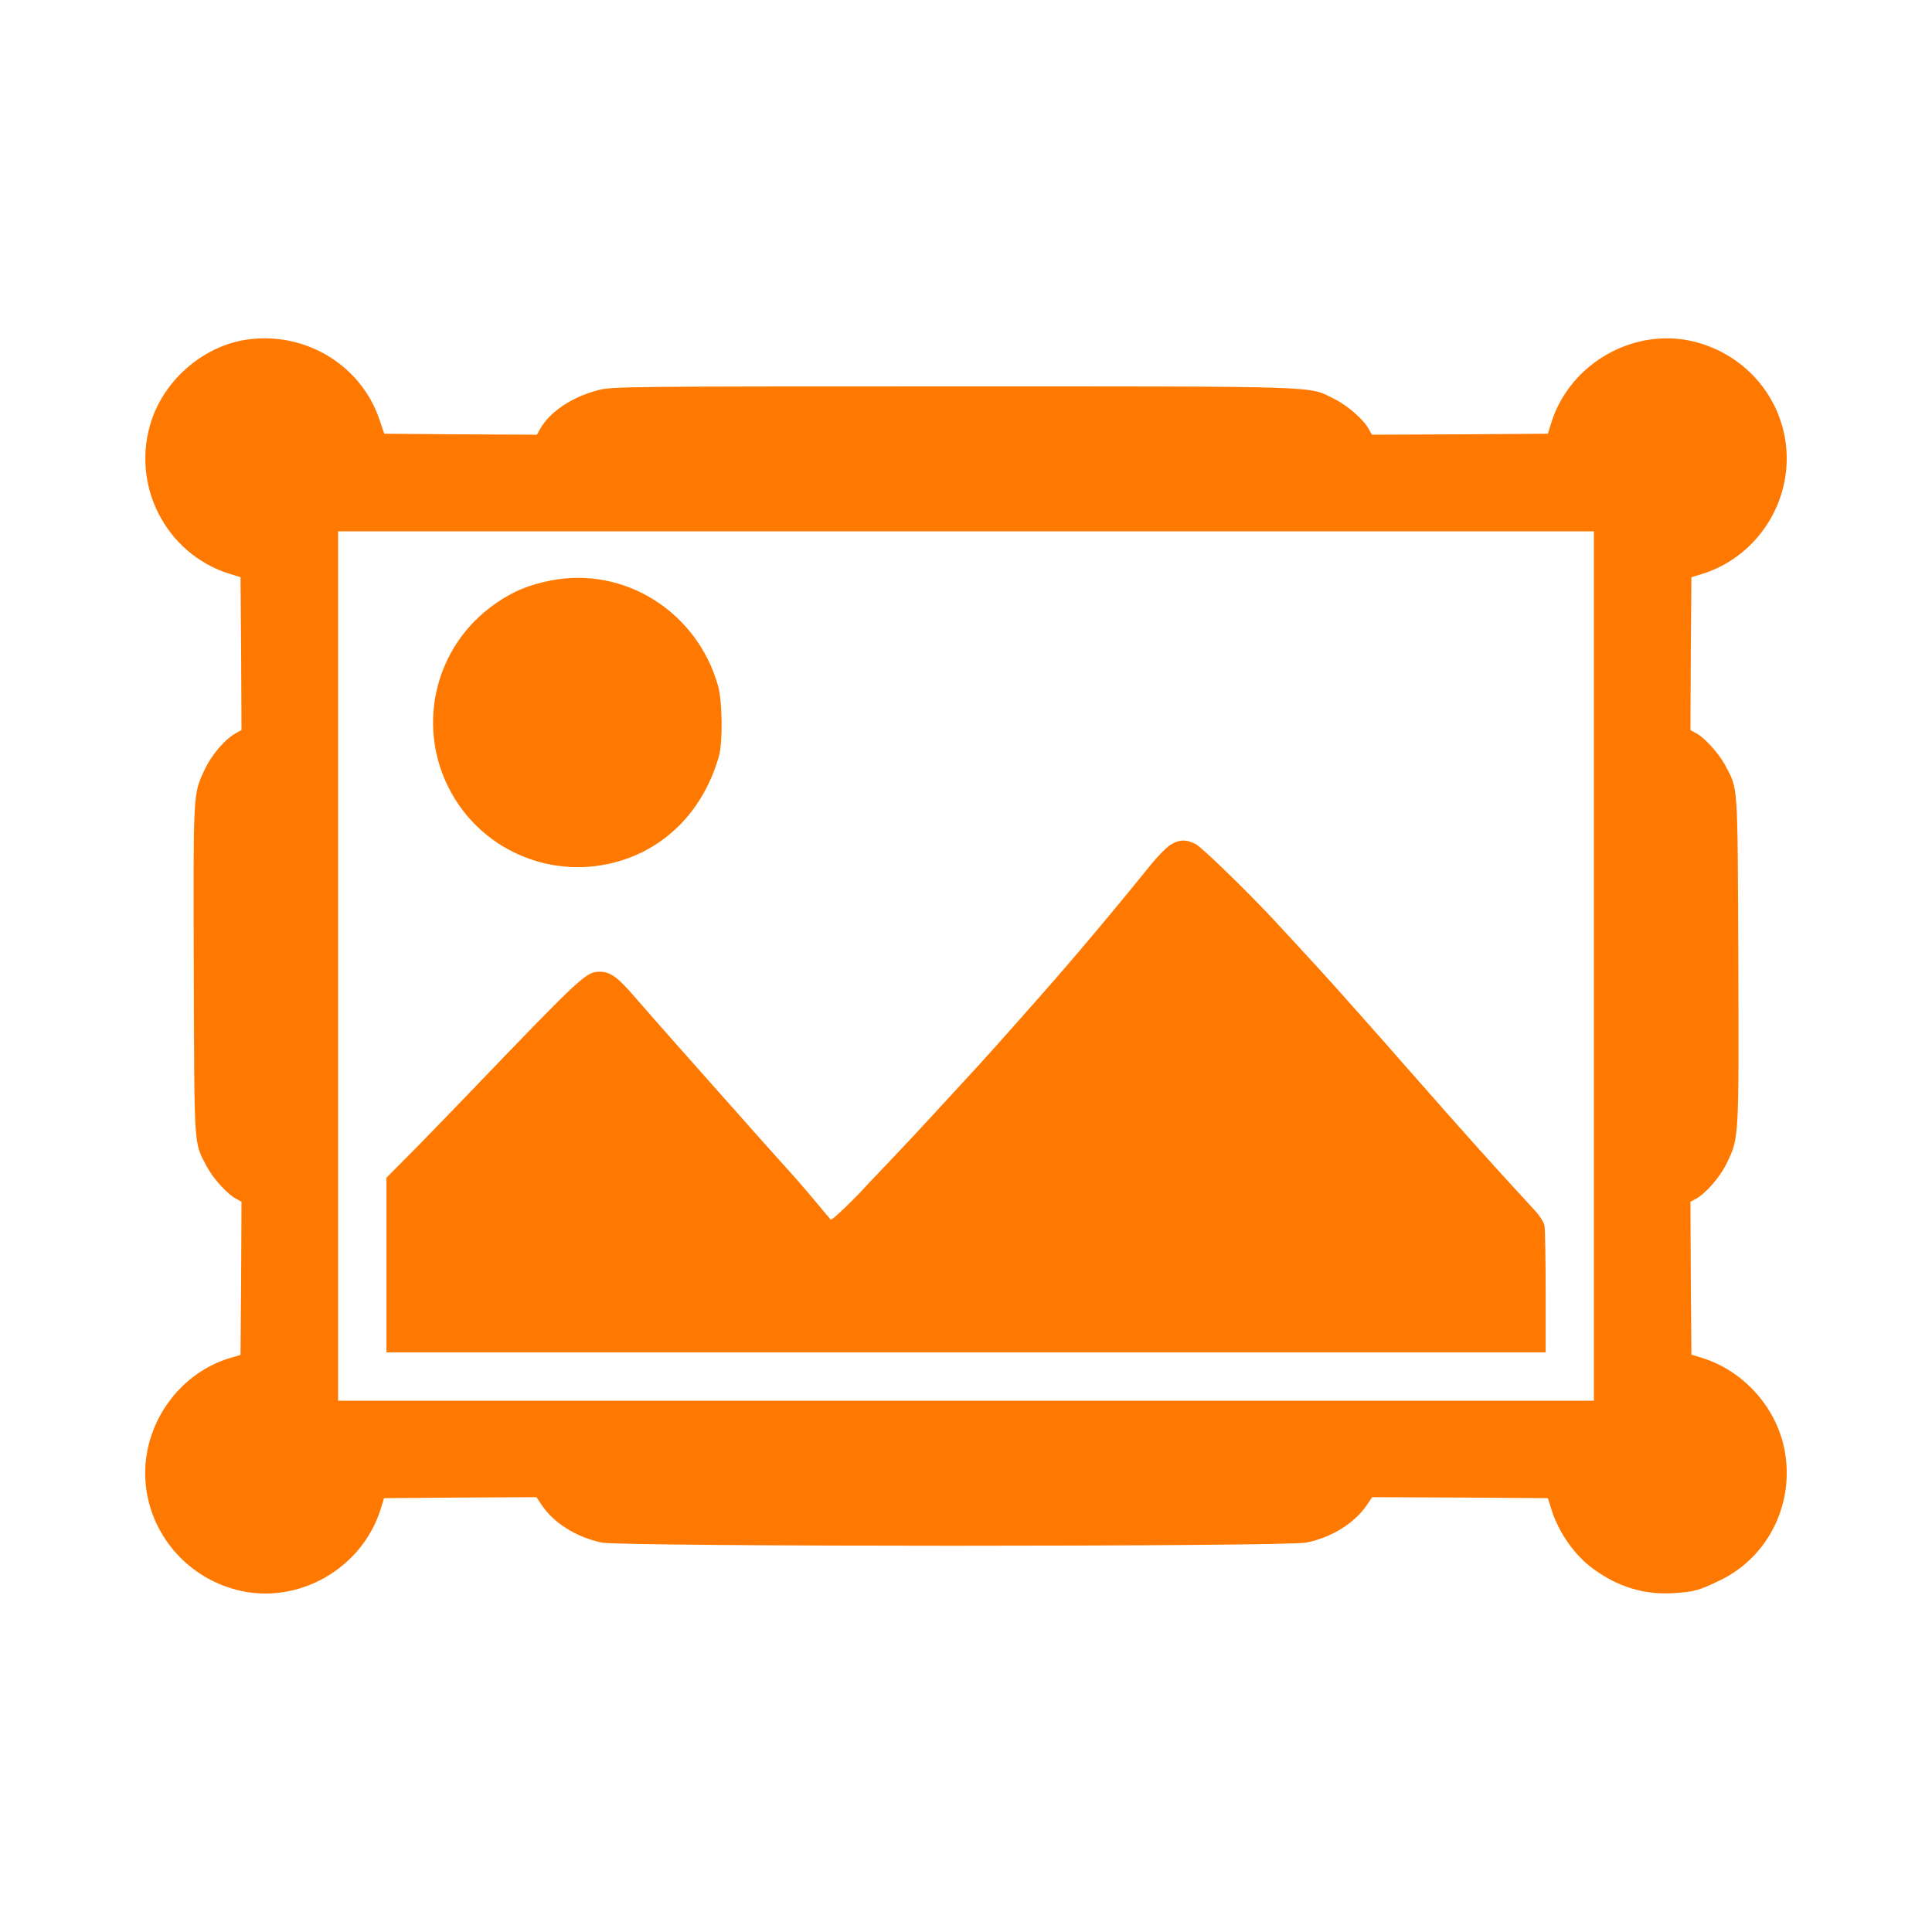 <!-- Generated by IcoMoon.io -->
<svg version="1.1" xmlns="http://www.w3.org/2000/svg" width="32" height="32" viewBox="0 0 32 32">
<title>Art</title>
<path fill="#ff7900" d="M4.112 5.622c-0.714 0.093-1.366 0.64-1.6 1.334-0.358 1.066 0.23 2.221 1.296 2.55l0.176 0.054 0.010 1.267 0.006 1.264-0.086 0.048c-0.192 0.106-0.416 0.368-0.534 0.63-0.182 0.394-0.179 0.352-0.17 3.309 0.010 3.014-0.003 2.829 0.221 3.254 0.102 0.192 0.339 0.451 0.483 0.525l0.086 0.048-0.006 1.267-0.010 1.27-0.144 0.042c-0.669 0.189-1.2 0.746-1.376 1.44-0.266 1.056 0.387 2.134 1.459 2.41 1.005 0.259 2.074-0.346 2.384-1.344l0.054-0.176 1.261-0.010 1.264-0.006 0.083 0.125c0.198 0.301 0.576 0.538 0.998 0.627 0.342 0.070 11.322 0.070 11.67 0 0.426-0.086 0.806-0.326 1.011-0.634l0.080-0.118 1.456 0.006 1.453 0.010 0.058 0.182c0.115 0.378 0.384 0.762 0.685 0.982 0.41 0.304 0.848 0.438 1.331 0.41 0.355-0.022 0.435-0.045 0.8-0.224 0.797-0.394 1.226-1.296 1.040-2.182-0.144-0.688-0.685-1.283-1.36-1.491l-0.176-0.054-0.010-1.267-0.006-1.264 0.086-0.048c0.16-0.083 0.397-0.352 0.509-0.579 0.211-0.429 0.208-0.397 0.198-3.389-0.013-2.979 0-2.8-0.221-3.222-0.106-0.192-0.342-0.458-0.486-0.528l-0.086-0.048 0.006-1.264 0.010-1.267 0.176-0.054c0.877-0.272 1.462-1.13 1.398-2.051-0.061-0.838-0.637-1.542-1.459-1.779-1.014-0.291-2.122 0.314-2.438 1.331l-0.054 0.176-1.459 0.010-1.456 0.006-0.048-0.086c-0.083-0.16-0.352-0.397-0.579-0.509-0.438-0.214-0.083-0.205-6.307-0.205-5.462 0-5.645 0.003-5.878 0.061-0.442 0.115-0.81 0.362-0.97 0.653l-0.048 0.086-1.264-0.006-1.264-0.010-0.080-0.234c-0.301-0.896-1.216-1.456-2.173-1.328zM26.4 16v7.2h-20.8v-14.4h20.8v7.2z"></path>
<path fill="#ff7900" d="M9.12 9.616c-0.358 0.070-0.608 0.173-0.89 0.365-1.072 0.726-1.376 2.154-0.694 3.254 0.589 0.947 1.757 1.36 2.816 0.998 0.758-0.259 1.318-0.874 1.555-1.706 0.067-0.237 0.058-0.906-0.013-1.165-0.346-1.229-1.549-1.987-2.774-1.747z"></path>
<path fill="#ff7900" d="M19.386 13.994c-0.064 0.038-0.221 0.198-0.349 0.358-0.595 0.739-1.286 1.558-1.802 2.141-0.678 0.768-0.918 1.037-1.235 1.379-0.115 0.125-0.365 0.397-0.56 0.608-0.192 0.211-0.502 0.541-0.688 0.736-0.182 0.192-0.349 0.368-0.368 0.387-0.23 0.256-0.608 0.618-0.624 0.598-0.013-0.013-0.15-0.176-0.304-0.362-0.157-0.186-0.294-0.342-0.304-0.352s-0.246-0.275-0.531-0.592c-1.315-1.478-1.84-2.074-2.086-2.358-0.301-0.352-0.422-0.442-0.605-0.442-0.221 0-0.301 0.074-2.134 1.984-0.227 0.237-0.634 0.656-0.902 0.931l-0.493 0.496v2.893h19.2v-1.005c0-0.55-0.010-1.046-0.019-1.094-0.010-0.051-0.077-0.16-0.15-0.24s-0.266-0.291-0.426-0.464c-0.16-0.173-0.432-0.477-0.605-0.669-0.173-0.195-0.358-0.403-0.413-0.464s-0.365-0.416-0.691-0.784c-0.47-0.538-1.248-1.411-1.424-1.603-0.227-0.25-0.662-0.717-0.758-0.822-0.448-0.483-1.21-1.222-1.312-1.274-0.157-0.080-0.272-0.077-0.416 0.013z"></path>
</svg>
